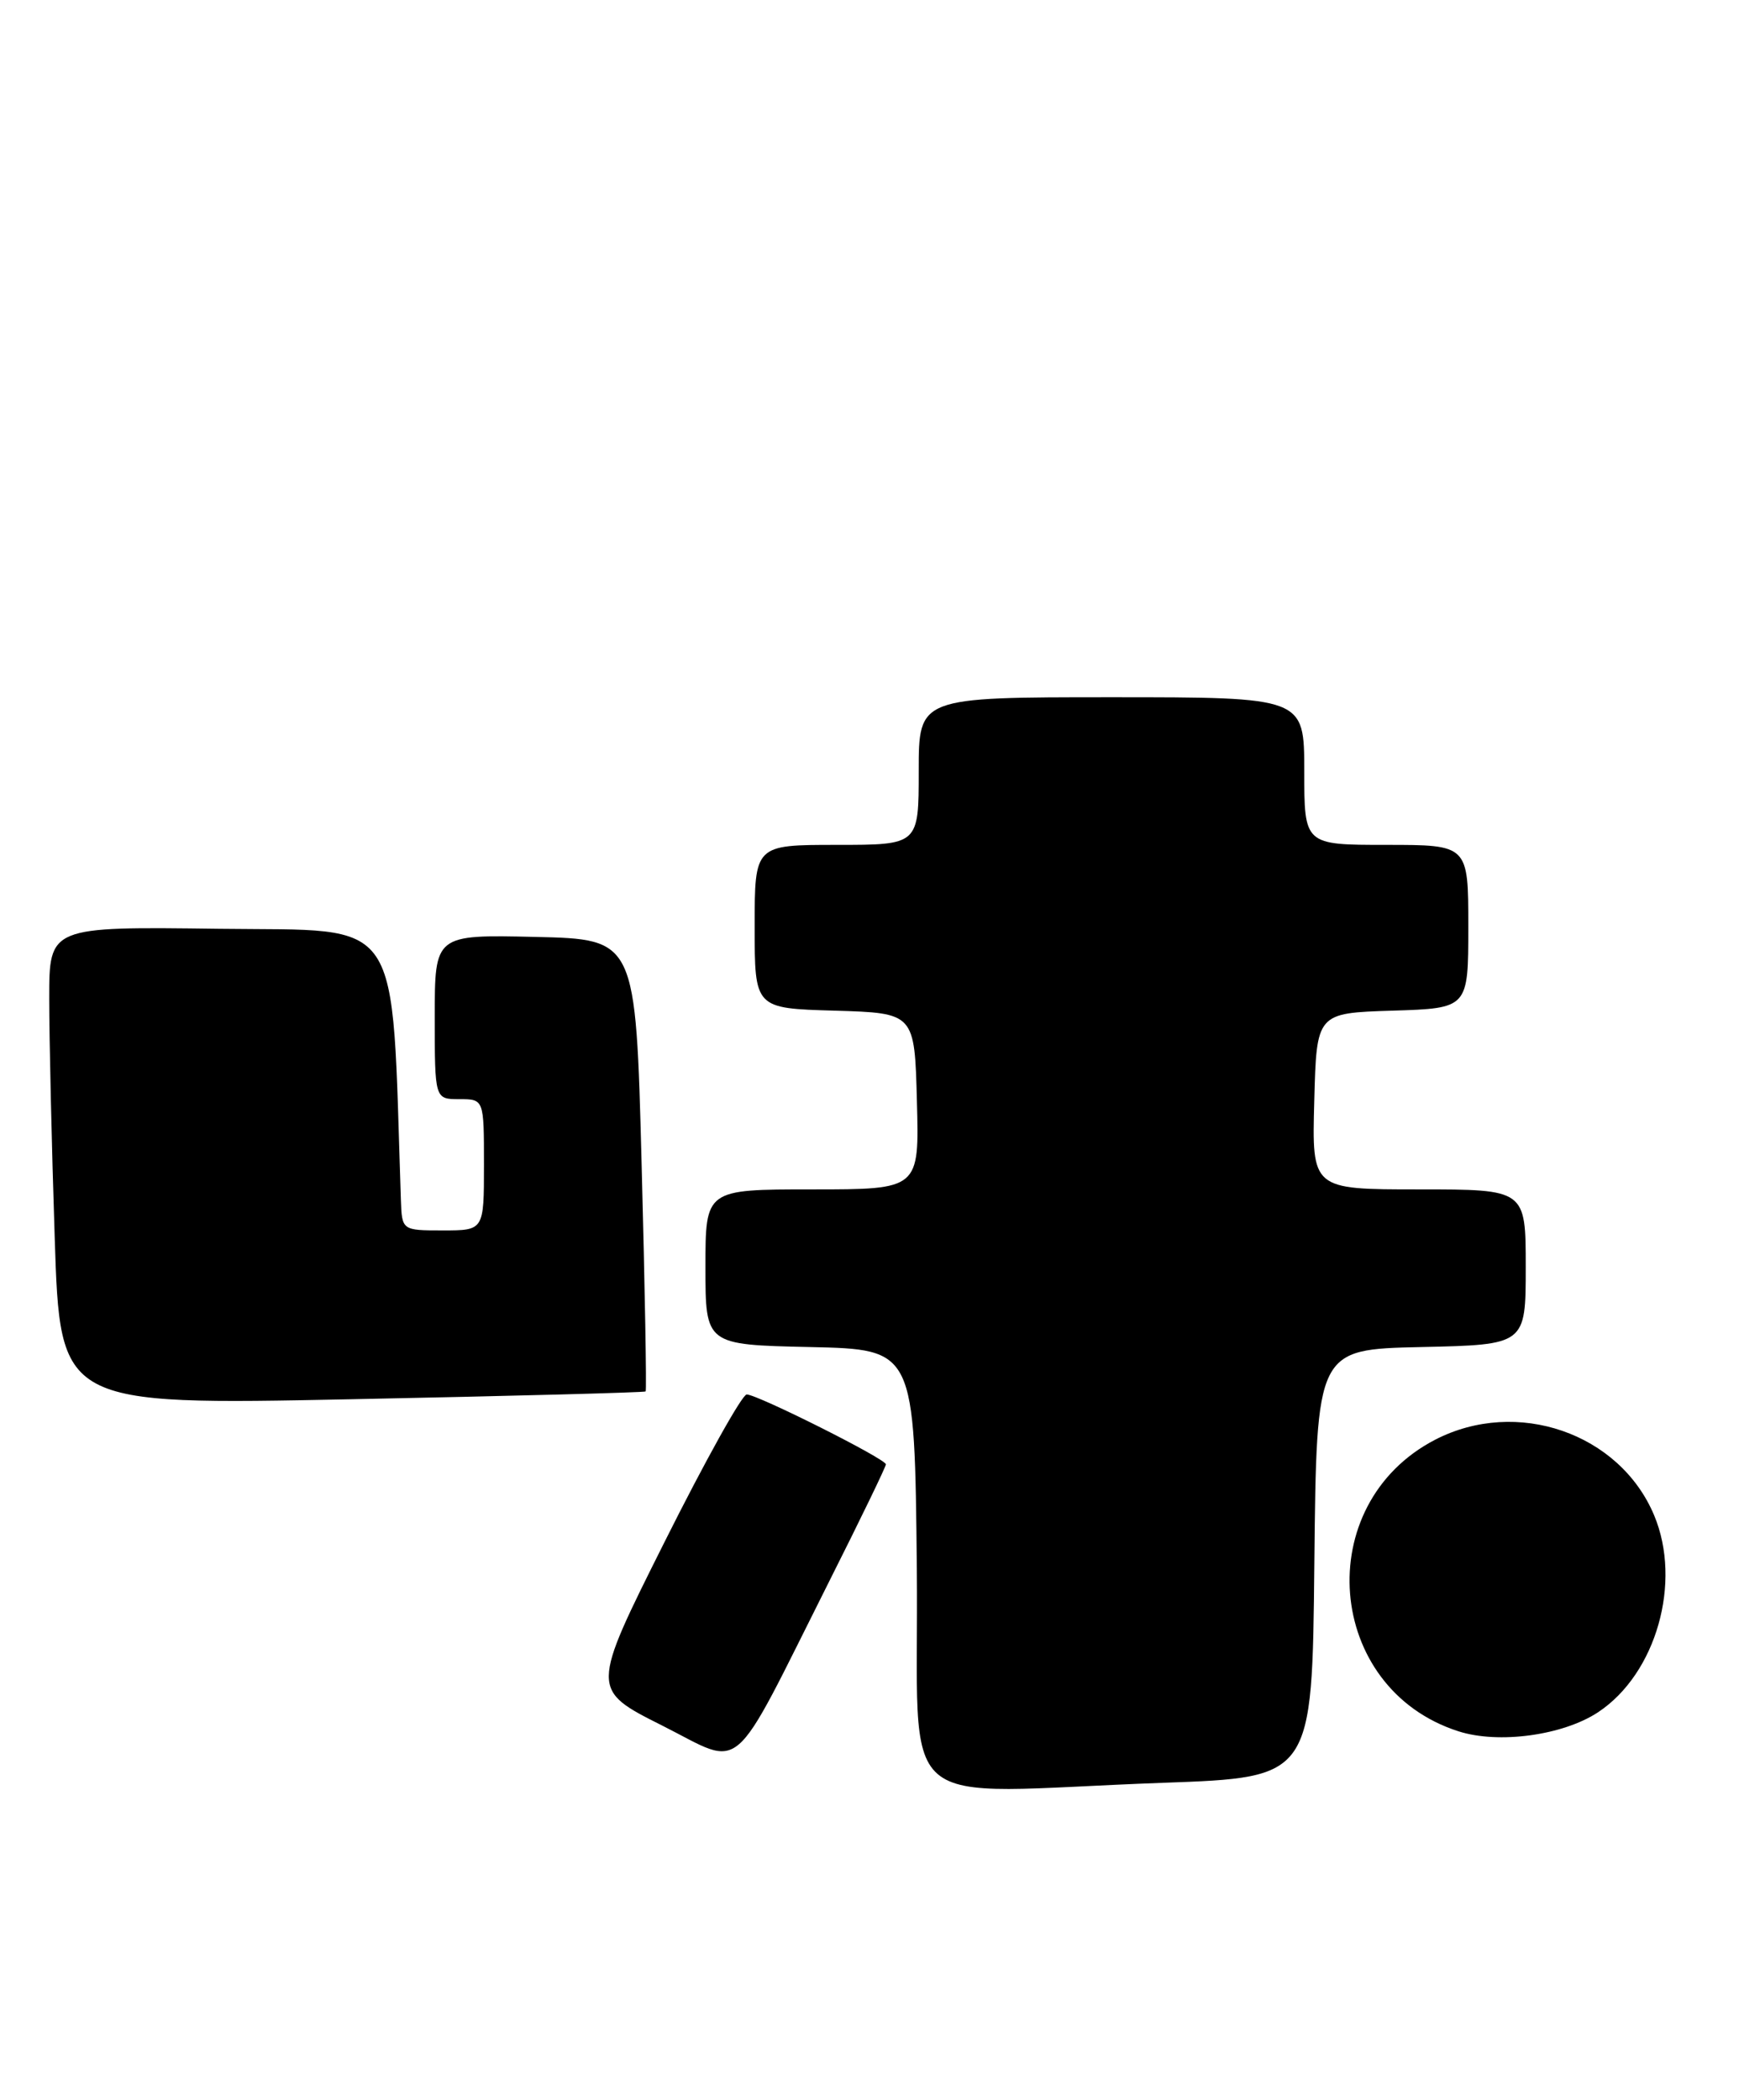 <?xml version="1.0" encoding="UTF-8" standalone="no"?>
<!DOCTYPE svg PUBLIC "-//W3C//DTD SVG 1.1//EN" "http://www.w3.org/Graphics/SVG/1.1/DTD/svg11.dtd" >
<svg xmlns="http://www.w3.org/2000/svg" xmlns:xlink="http://www.w3.org/1999/xlink" version="1.1" viewBox="0 0 212 256">
 <g >
 <path fill="currentColor"
d=" M 141.82 217.34 C 159.97 216.69 159.97 216.69 160.23 190.59 C 160.50 164.50 160.50 164.50 173.25 164.22 C 186.00 163.94 186.00 163.94 186.00 154.47 C 186.00 145.00 186.00 145.00 172.97 145.00 C 159.93 145.00 159.93 145.00 160.22 134.25 C 160.50 123.50 160.50 123.50 169.75 123.21 C 179.00 122.92 179.00 122.92 179.00 112.96 C 179.00 103.00 179.00 103.00 169.00 103.00 C 159.00 103.00 159.00 103.00 159.00 94.00 C 159.00 85.00 159.00 85.00 135.50 85.00 C 112.00 85.00 112.00 85.00 112.00 94.00 C 112.00 103.00 112.00 103.00 102.00 103.00 C 92.00 103.00 92.00 103.00 92.00 112.96 C 92.00 122.93 92.00 122.93 101.75 123.21 C 111.50 123.50 111.50 123.50 111.78 134.25 C 112.07 145.00 112.07 145.00 99.03 145.00 C 86.00 145.00 86.00 145.00 86.00 154.47 C 86.00 163.94 86.00 163.94 98.75 164.22 C 111.50 164.50 111.50 164.50 111.77 191.25 C 112.07 221.94 108.18 218.56 141.82 217.34 Z  M 101.10 192.76 C 104.90 185.21 108.00 178.80 108.00 178.52 C 108.00 177.86 92.34 170.00 91.03 170.00 C 90.47 170.00 85.96 178.10 81.01 187.99 C 72.00 205.98 72.00 205.98 80.74 210.37 C 90.84 215.45 88.84 217.17 101.10 192.76 Z  M 194.82 208.74 C 201.91 204.05 205.08 192.89 201.65 184.72 C 197.44 174.70 184.91 170.38 174.97 175.51 C 159.76 183.38 161.55 205.85 177.79 211.06 C 182.69 212.64 190.55 211.56 194.82 208.74 Z  M 78.71 169.63 C 78.84 169.49 78.62 157.04 78.22 141.94 C 77.50 114.50 77.50 114.50 65.25 114.22 C 53.00 113.94 53.00 113.94 53.00 123.97 C 53.00 134.00 53.00 134.00 56.00 134.00 C 59.00 134.00 59.00 134.00 59.00 142.00 C 59.00 150.00 59.00 150.00 54.00 150.00 C 49.00 150.00 49.00 150.00 48.87 146.25 C 47.69 110.99 49.39 113.52 26.75 113.23 C 6.00 112.96 6.00 112.96 6.00 121.73 C 6.00 126.55 6.30 139.68 6.67 150.90 C 7.33 171.30 7.33 171.30 42.90 170.58 C 62.46 170.19 78.58 169.76 78.71 169.63 Z "/>
</g>
</svg>